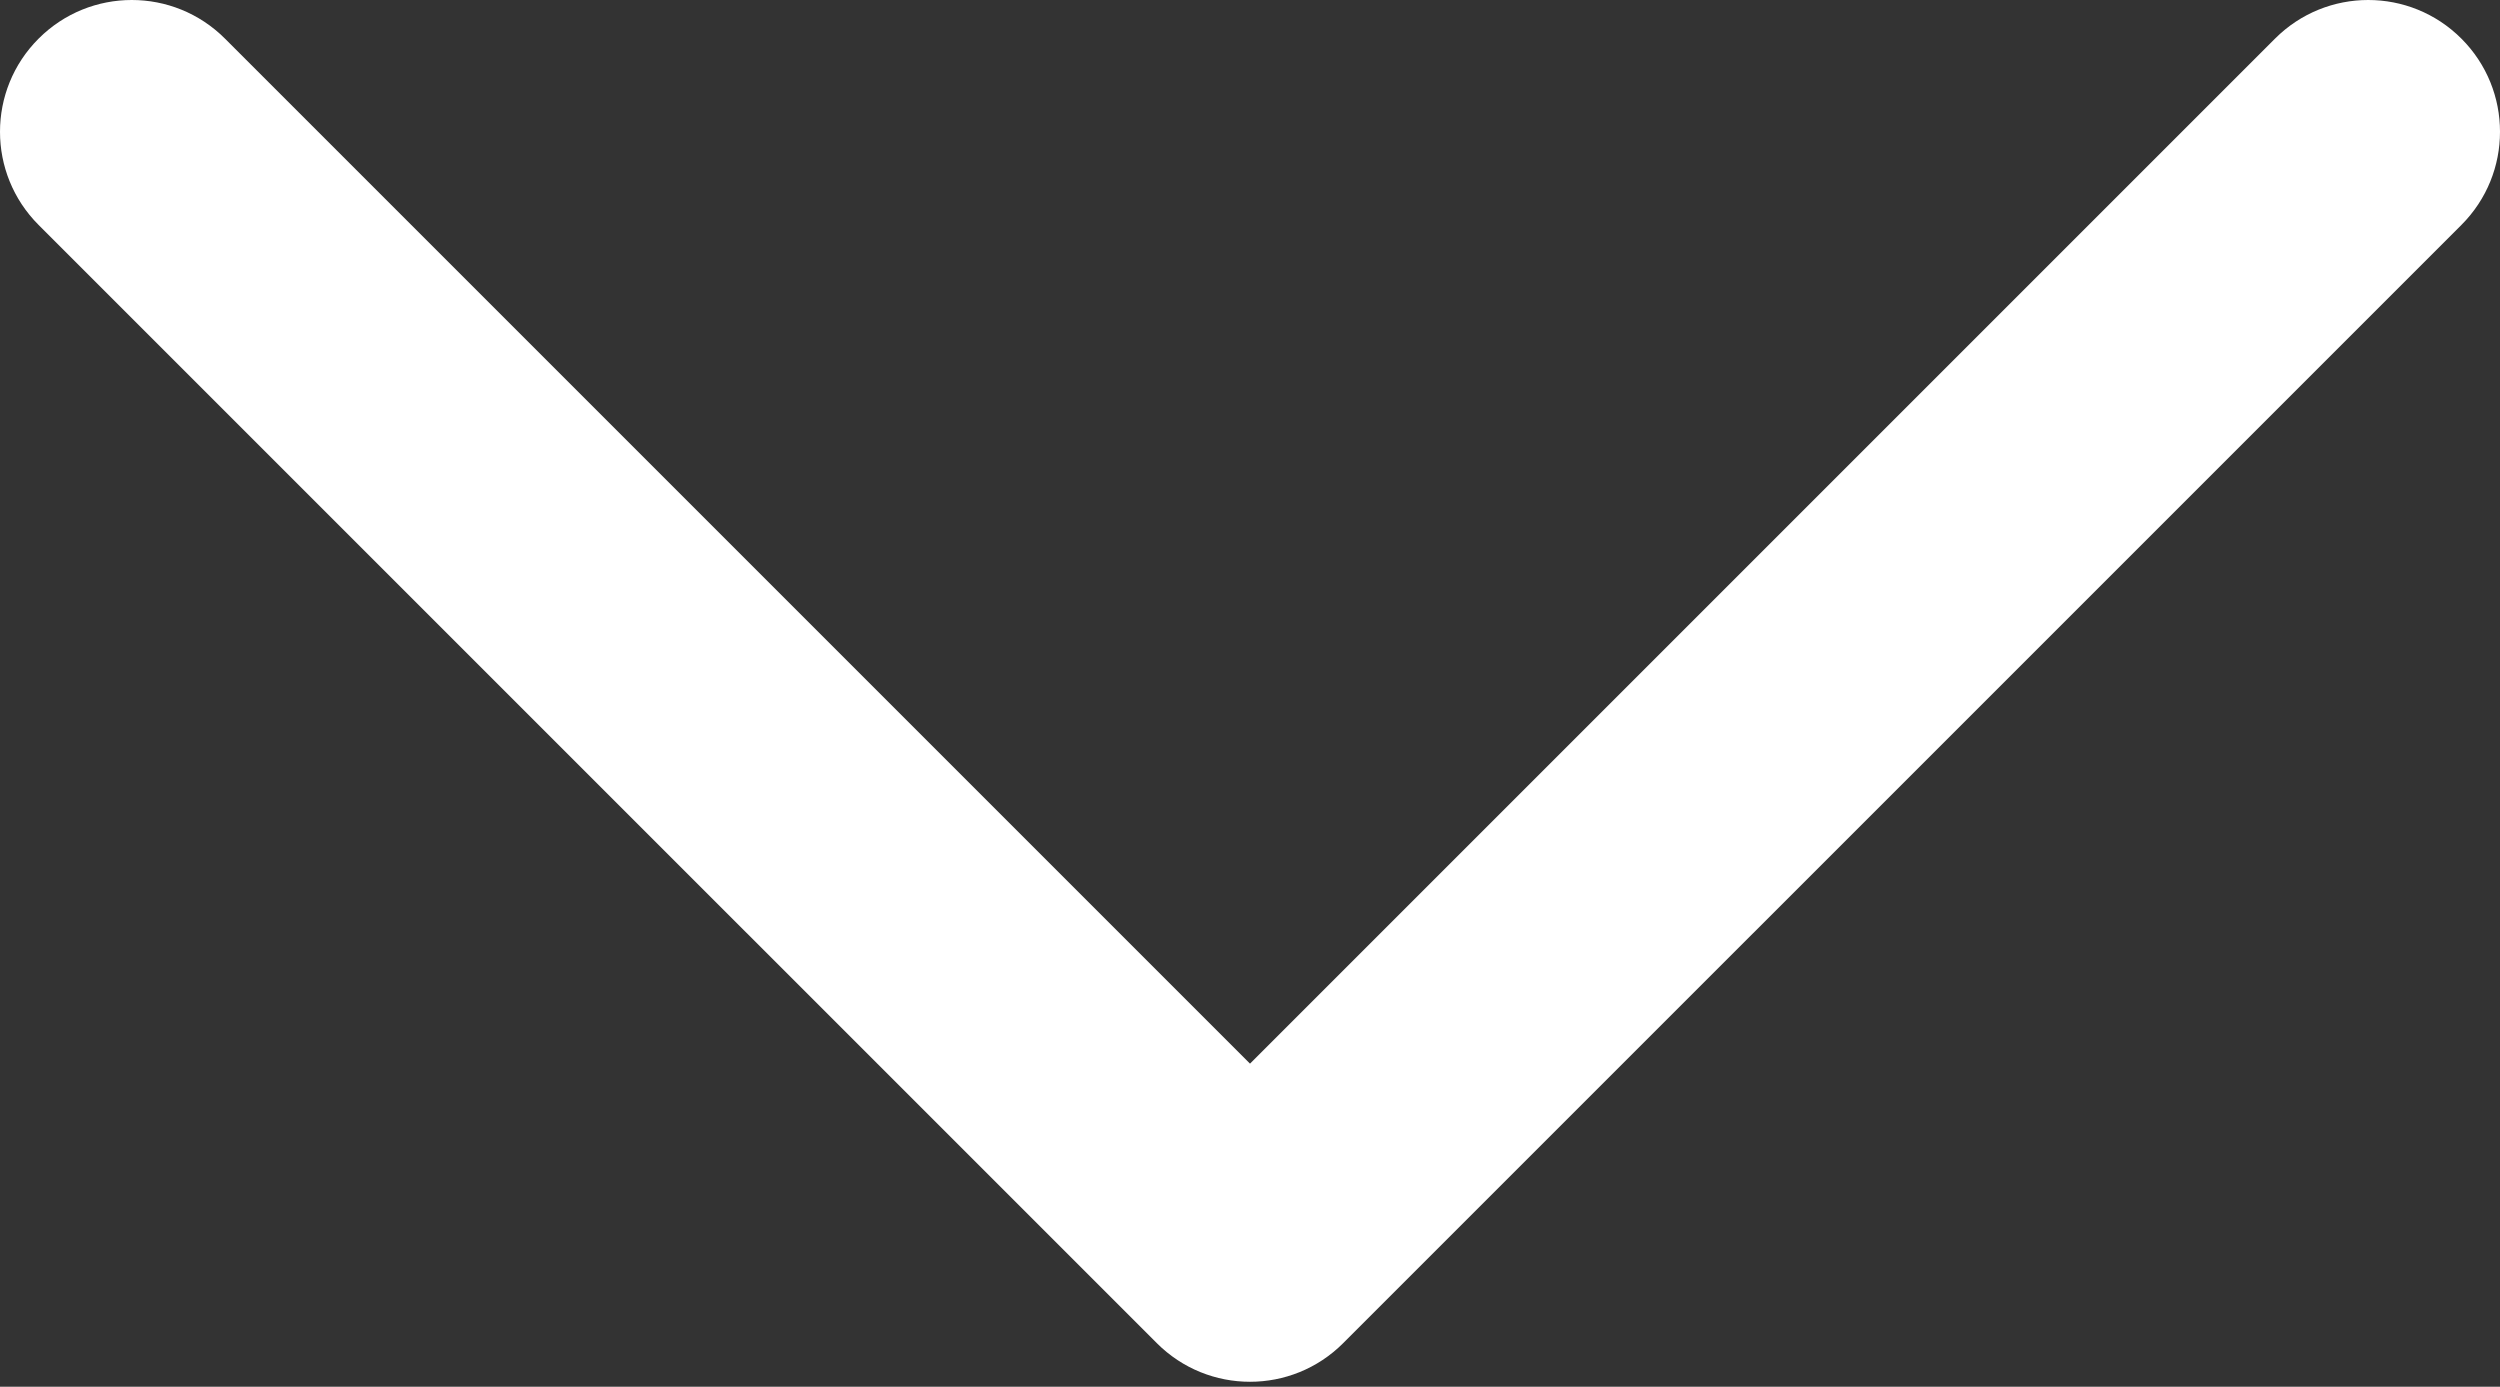 <svg width="128" height="71" viewBox="0 0 128 71" fill="none" xmlns="http://www.w3.org/2000/svg">
<rect x="0" y="0" width="128" height="71" fill="#333333" stroke="none"/>
<path d="M64 70.747C62.273 70.747 60.548 70.088 59.23 68.77L1.977 11.518C-0.659 8.882 -0.659 4.612 1.977 1.977C4.612 -0.659 8.882 -0.659 11.518 1.977L64 54.459L116.482 1.977C119.118 -0.659 123.388 -0.659 126.023 1.977C128.659 4.612 128.659 8.882 126.023 11.518L68.77 68.77C67.452 70.089 65.727 70.747 64 70.747Z" fill="#FFFFFF"/>
</svg>
